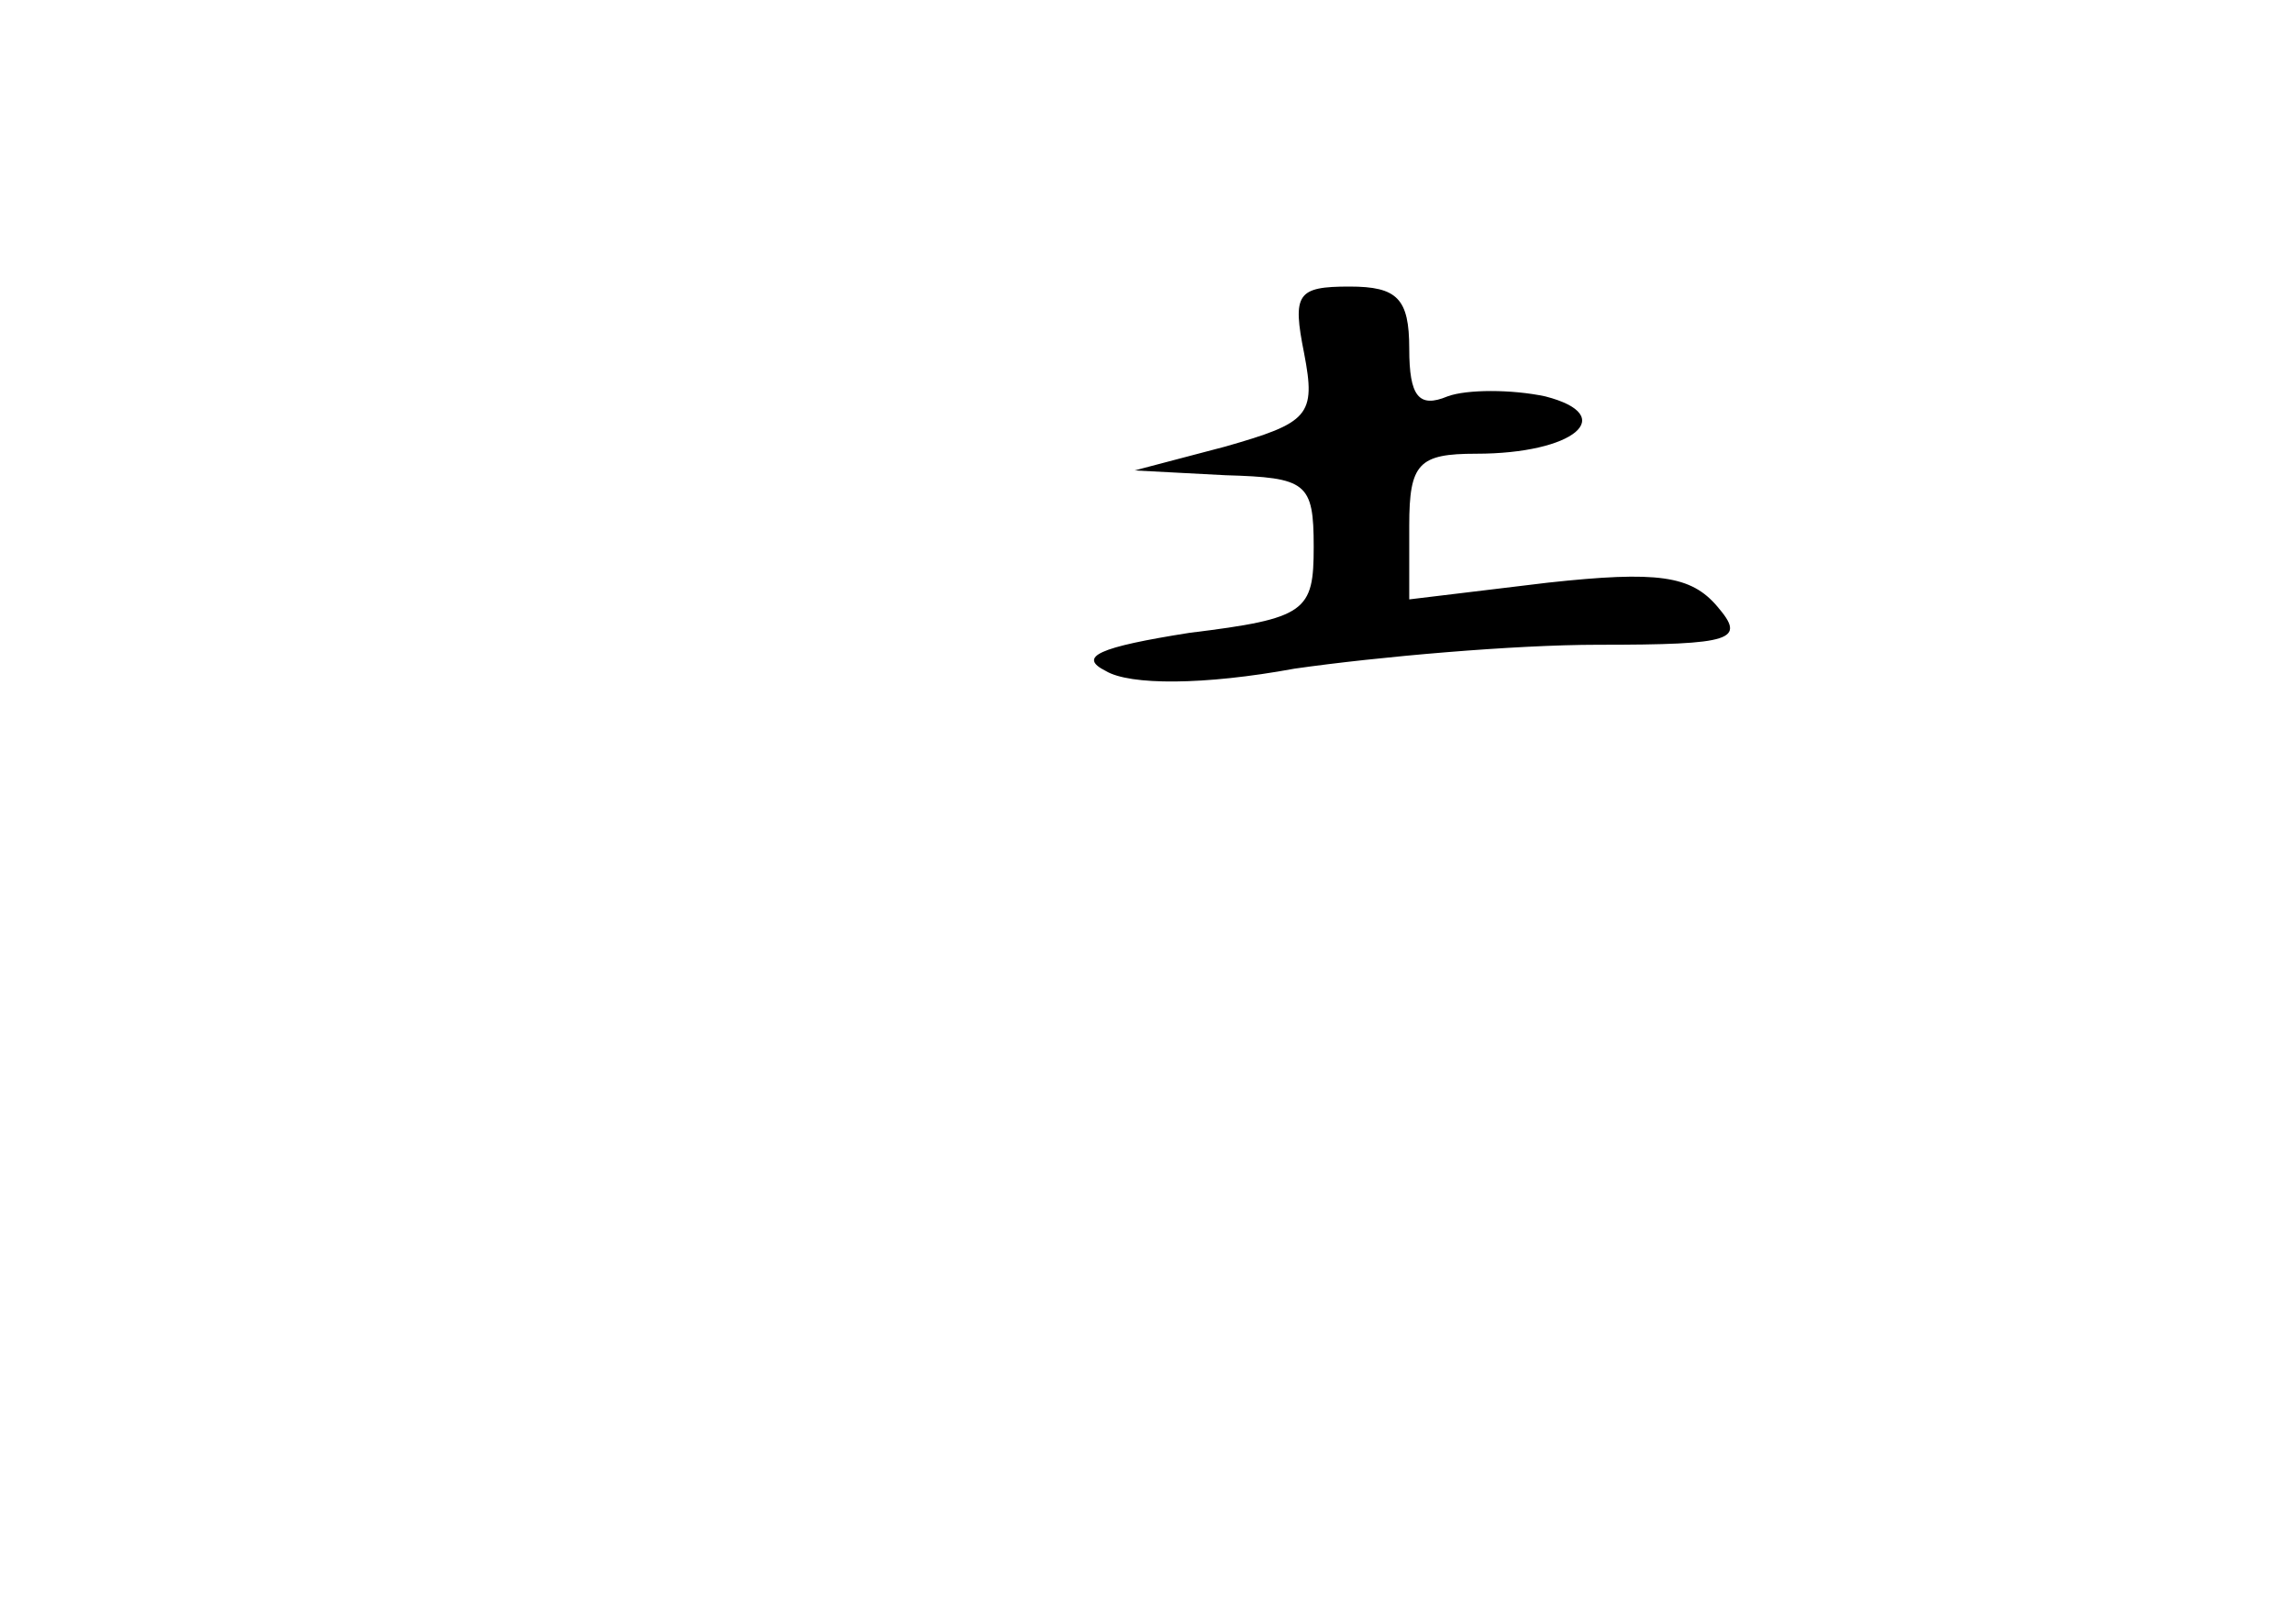 <?xml version="1.0" standalone="no"?>
<!DOCTYPE svg PUBLIC "-//W3C//DTD SVG 20010904//EN"
 "http://www.w3.org/TR/2001/REC-SVG-20010904/DTD/svg10.dtd">
<svg version="1.0" xmlns="http://www.w3.org/2000/svg"
 width="96pt" height="68pt" viewBox="0 0 96 68"
 preserveAspectRatio="xMidYMid meet">
<g transform="translate(0,68) scale(0.1,-0.1)"
fill="#000000" stroke="none">
<path d="M546 532 c5 -26 2 -29 -33 -39 l-38 -10 38 -2 c34 -1 37 -3 37 -30 0
-27 -3 -30 -52 -36 -38 -6 -47 -10 -35 -16 10 -6 41 -6 79 1 35 5 92 10 127
10 57 0 62 2 50 16 -11 13 -25 15 -71 10 l-58 -7 0 31 c0 26 4 30 28 30 41 0
60 16 29 24 -14 3 -33 3 -41 0 -12 -5 -16 0 -16 20 0 21 -5 26 -25 26 -22 0
-24 -3 -19 -28z"/>
</g>
</svg>
